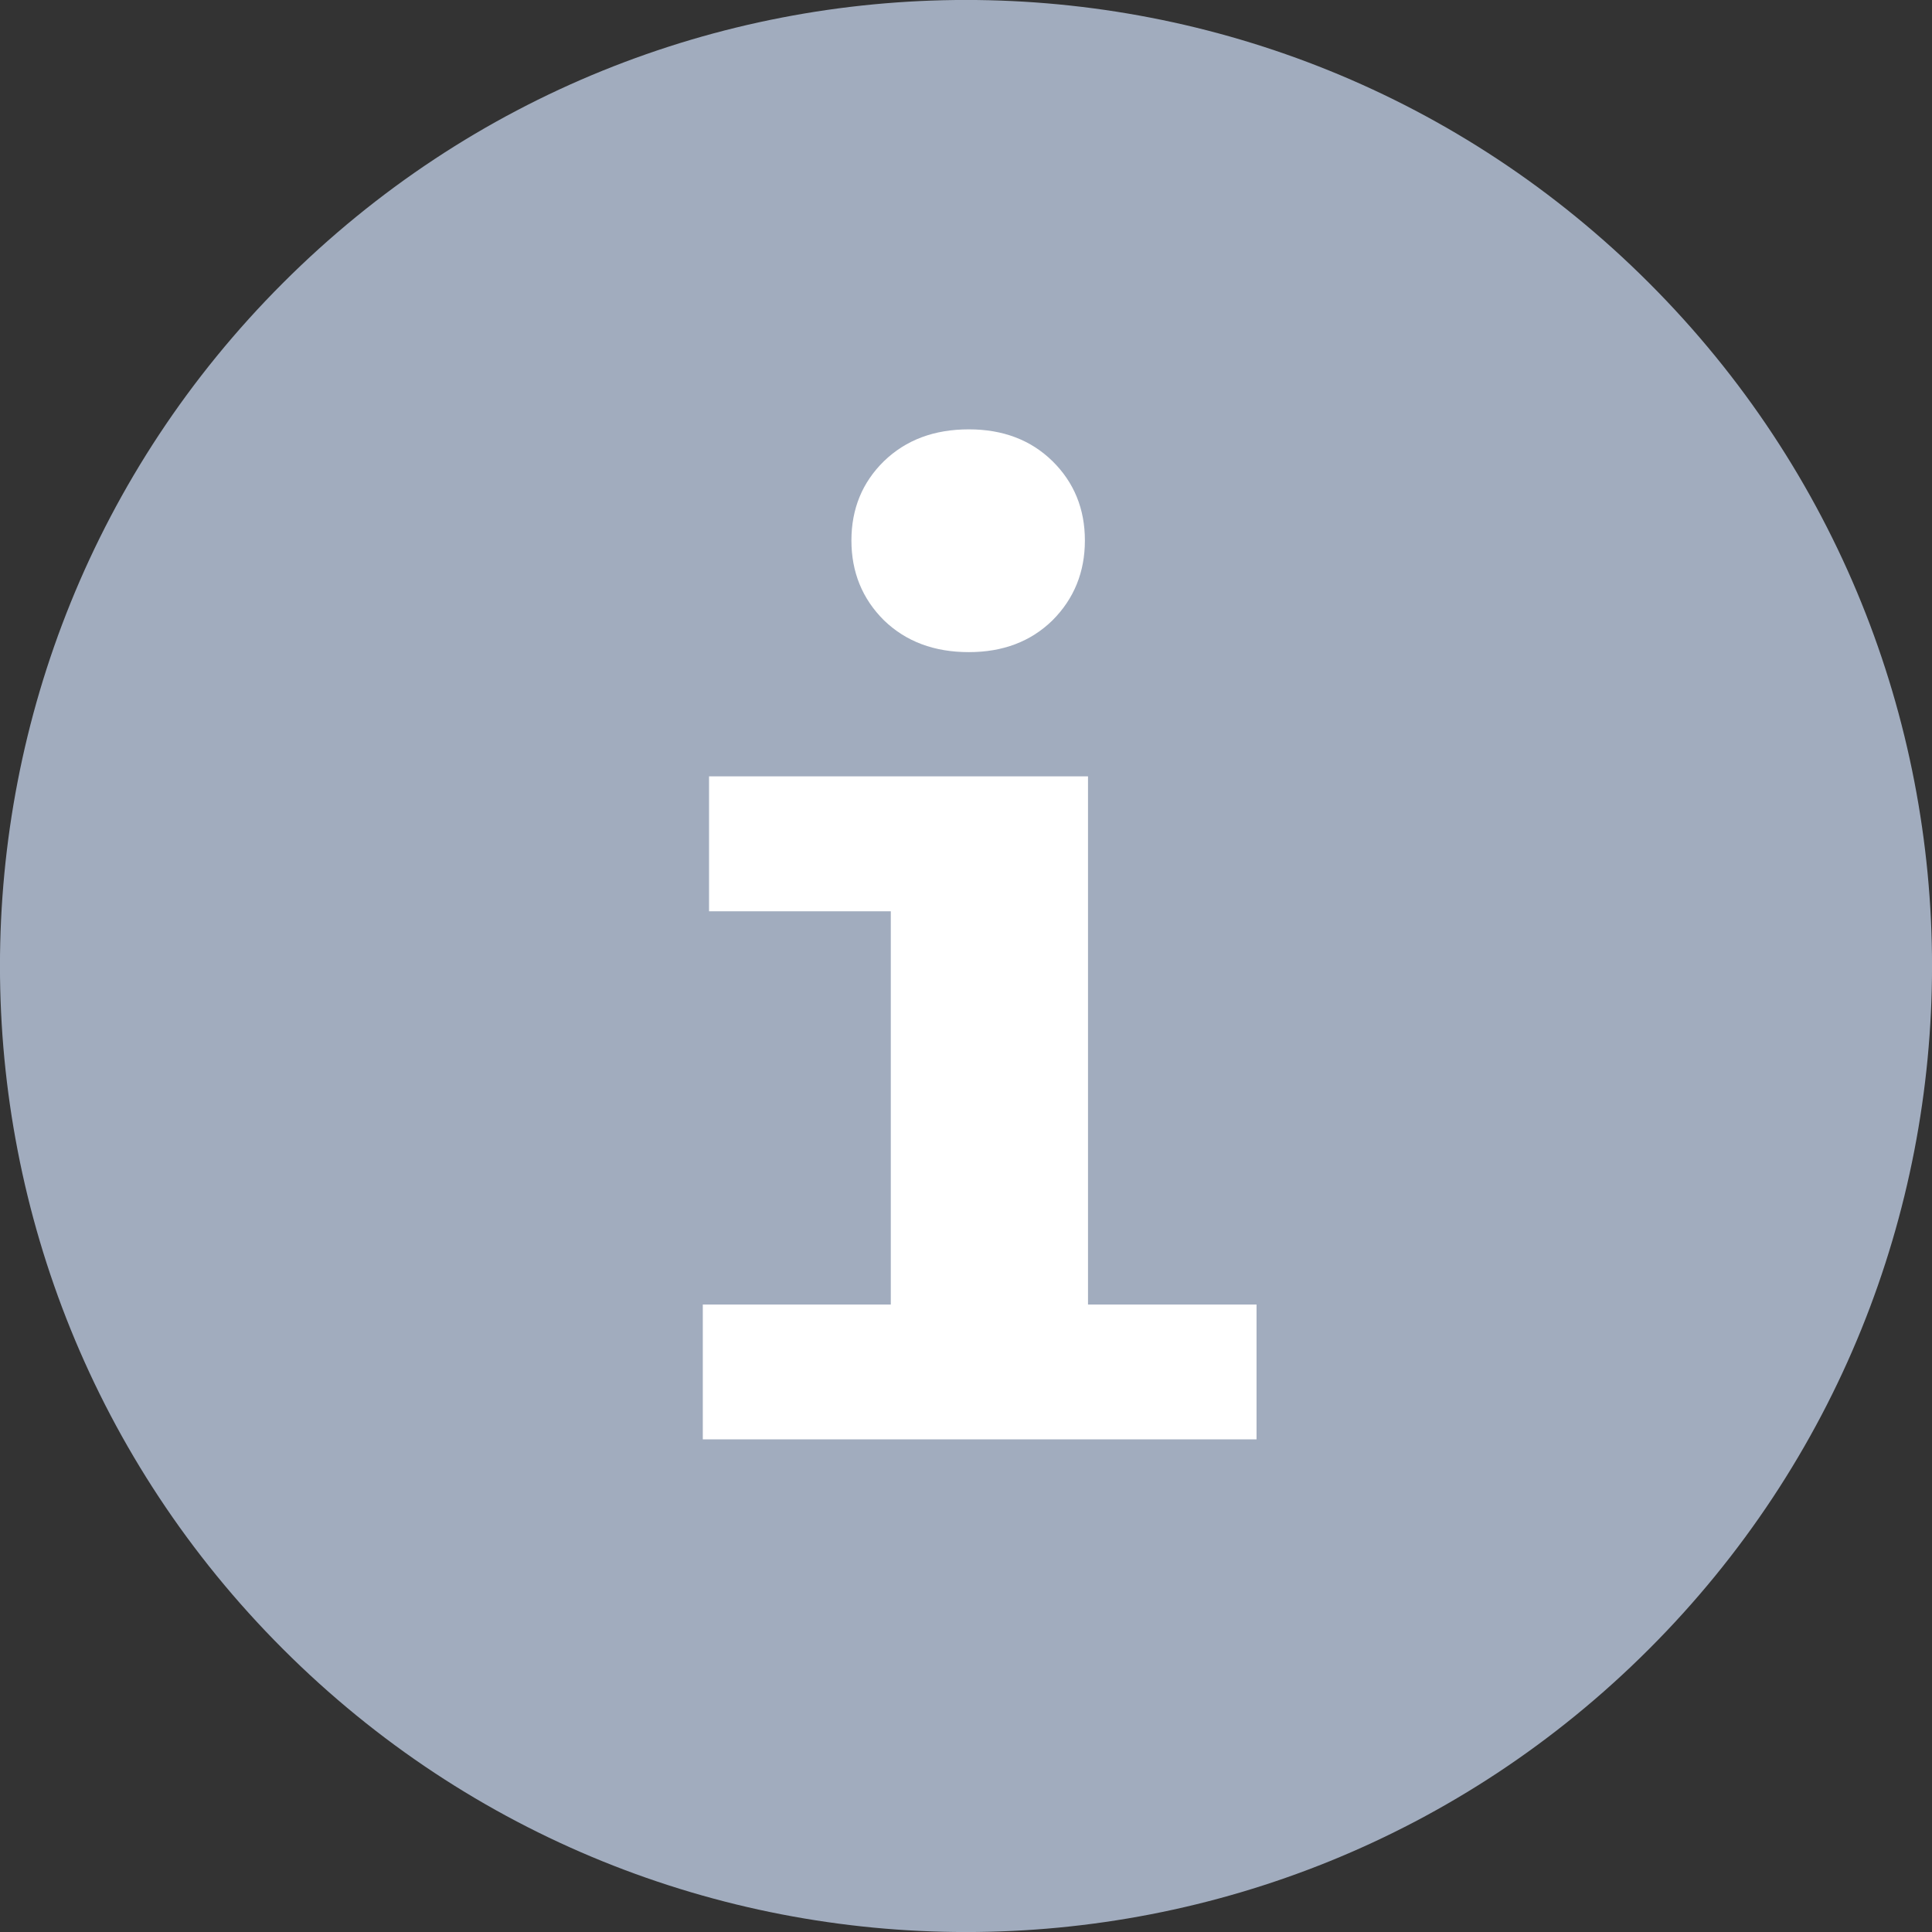 <svg xmlns="http://www.w3.org/2000/svg" width="13" height="13" fill="none" viewBox="0 0 13 13"><rect x="0" y="0" width="13" height="13" fill="#333333" stroke="none"/><path fill="#A1ACBE" fill-rule="evenodd" d="M11.096 1.904C13.635 4.442 13.635 8.558 11.096 11.096C8.558 13.635 4.442 13.635 1.904 11.096C-0.635 8.558 -0.635 4.442 1.904 1.904C4.442 -0.635 8.558 -0.635 11.096 1.904Z" clip-rule="evenodd"/><path fill="#fff" d="M6.519 2.889C6.748 2.889 6.936 2.96 7.082 3.103C7.227 3.246 7.3 3.424 7.3 3.637C7.3 3.849 7.227 4.029 7.082 4.174C6.936 4.317 6.748 4.388 6.519 4.388C6.286 4.388 6.096 4.317 5.948 4.174C5.802 4.029 5.729 3.849 5.729 3.637C5.729 3.424 5.802 3.246 5.948 3.103C6.096 2.96 6.286 2.889 6.519 2.889ZM7.321 5.224V8.778H8.455V9.685H4.729V8.778H5.994V6.132H4.771V5.224H7.321Z"/></svg>